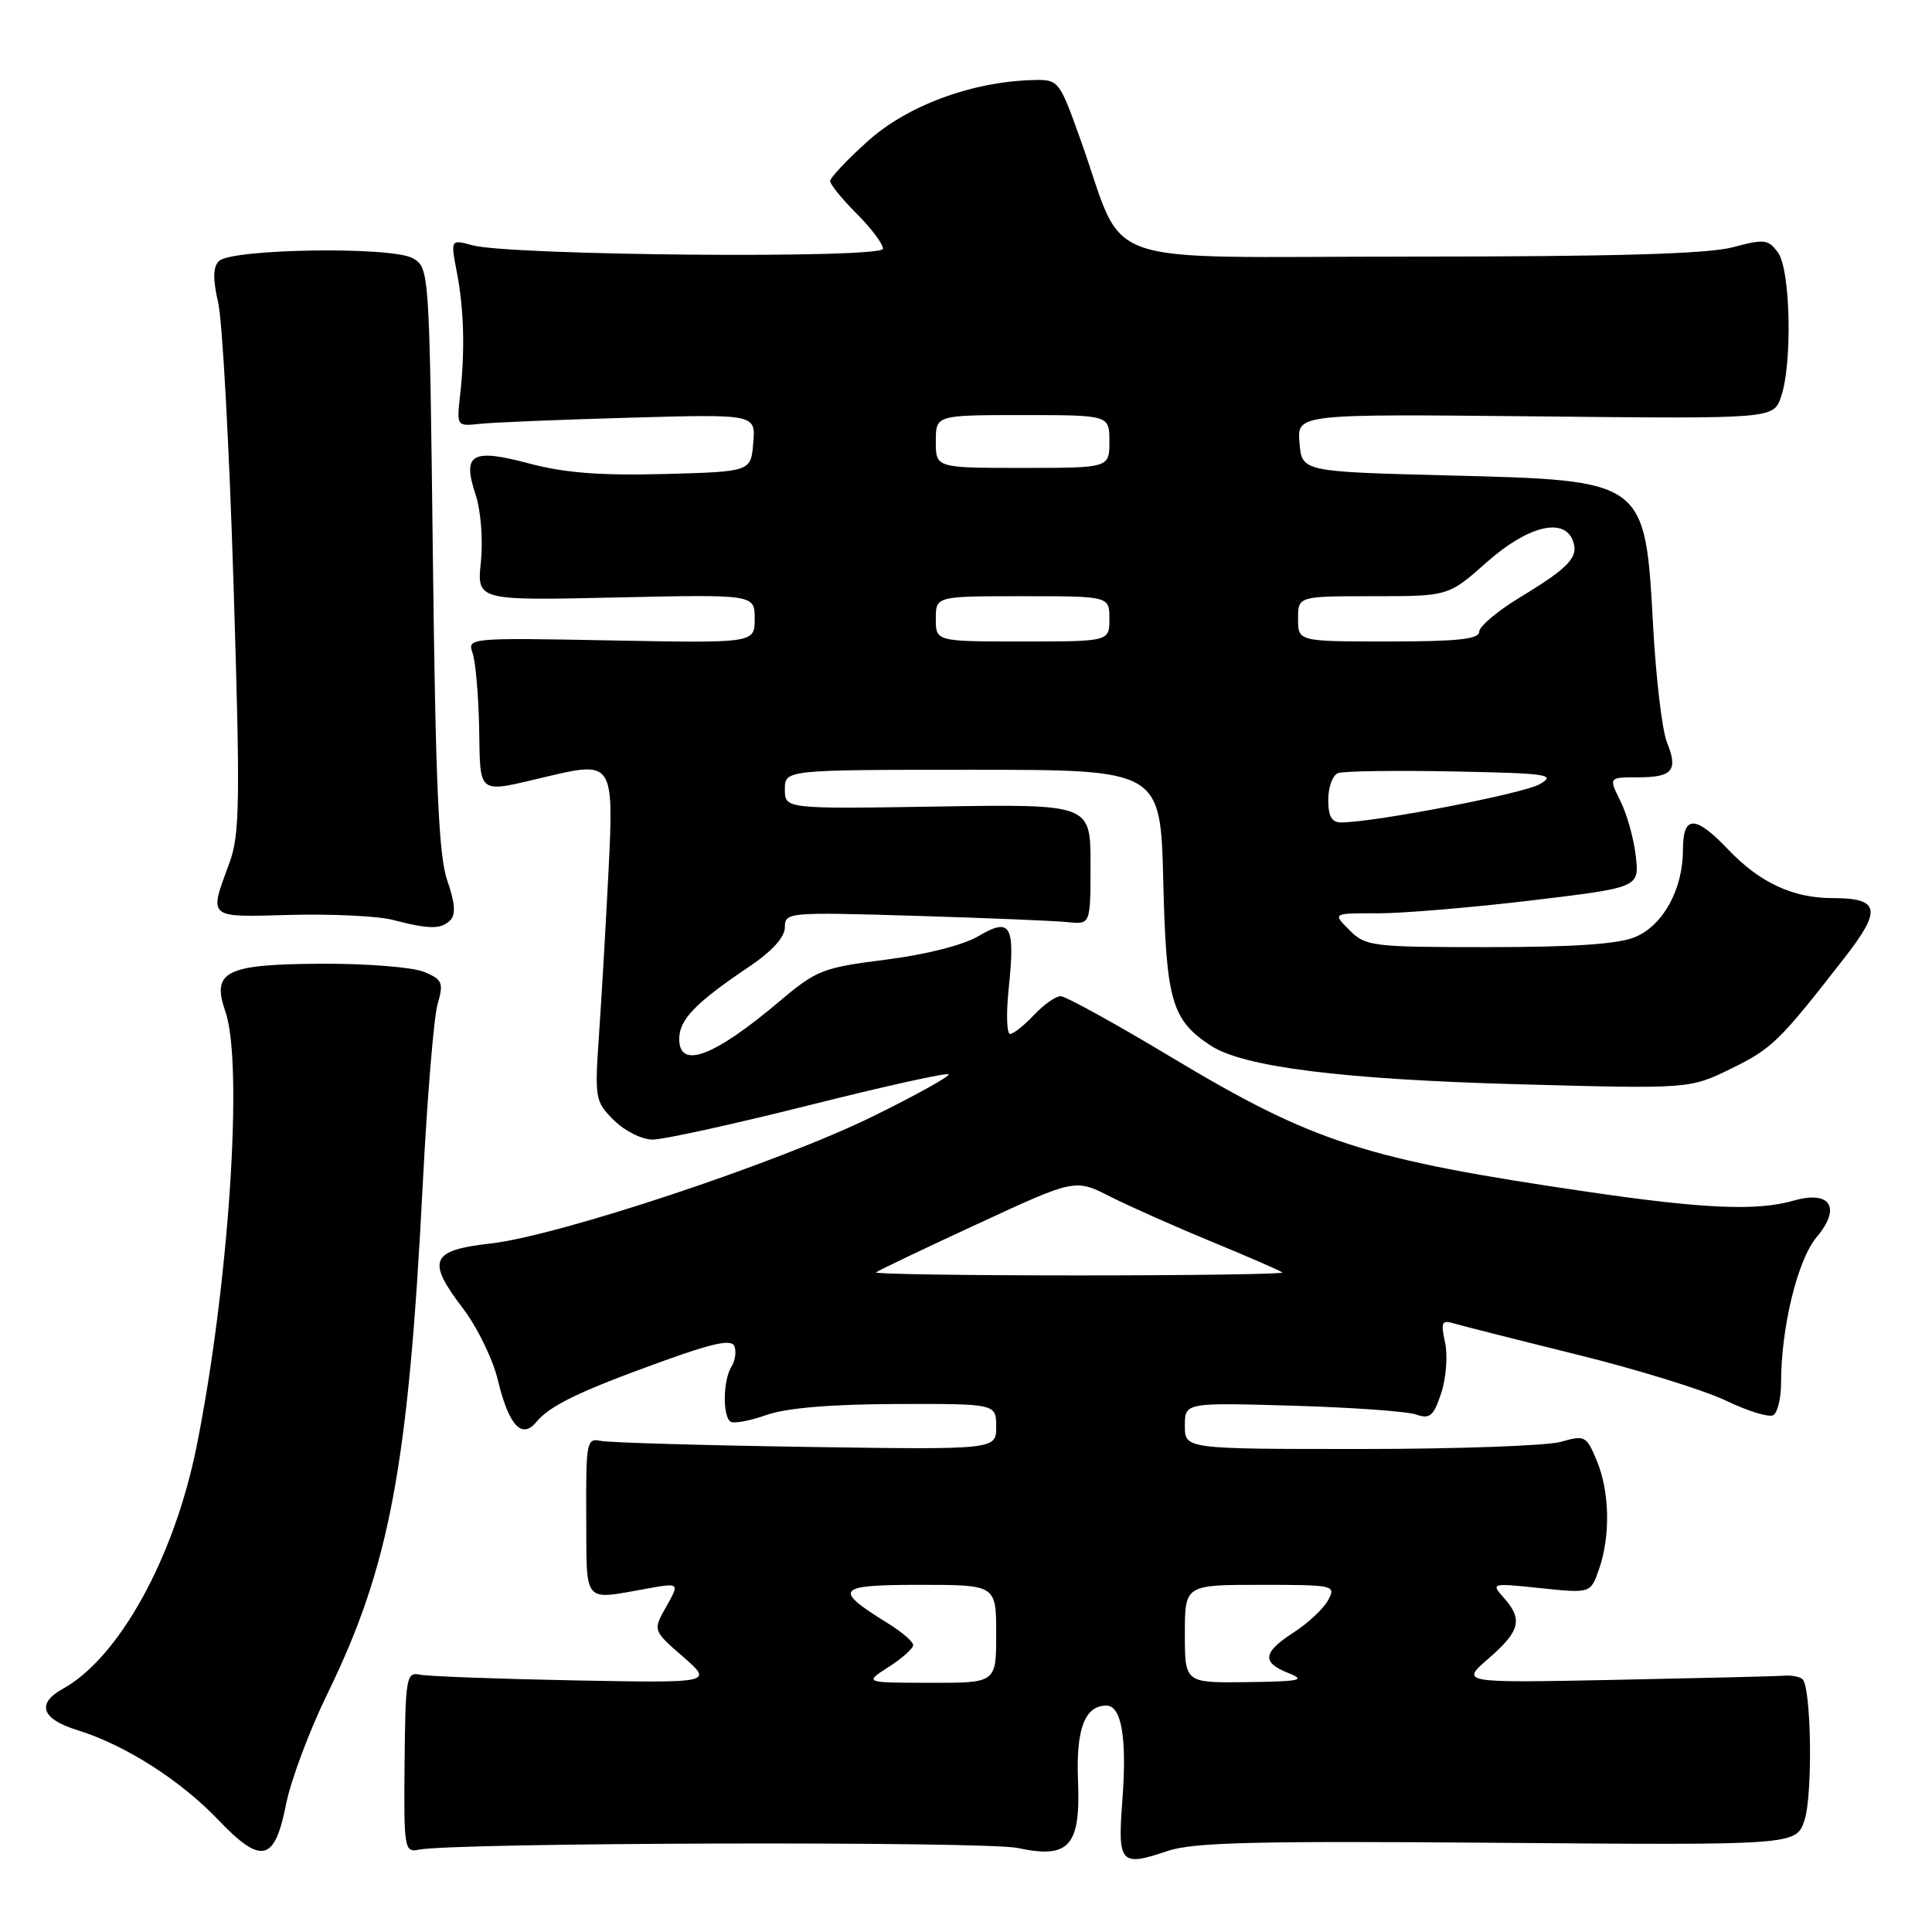 <?xml version="1.0" encoding="UTF-8" standalone="no"?>
<!DOCTYPE svg PUBLIC "-//W3C//DTD SVG 1.1//EN" "http://www.w3.org/Graphics/SVG/1.1/DTD/svg11.dtd" >
<svg xmlns="http://www.w3.org/2000/svg" xmlns:xlink="http://www.w3.org/1999/xlink" version="1.1" viewBox="0 0 256 256">
 <g >
 <path fill="currentColor"
d=" M 198.44 244.18 C 238.01 244.50 238.01 244.50 239.11 241.17 C 240.21 237.83 240.01 223.68 238.85 222.51 C 238.51 222.17 237.39 221.96 236.36 222.04 C 235.34 222.12 225.28 222.36 214.00 222.59 C 193.50 223.00 193.50 223.00 197.25 219.75 C 201.43 216.13 201.82 214.57 199.25 211.70 C 197.53 209.77 197.60 209.75 204.13 210.44 C 210.76 211.13 210.76 211.13 211.88 207.92 C 213.41 203.52 213.29 197.62 211.57 193.52 C 210.21 190.25 209.99 190.14 206.83 191.05 C 205.00 191.57 193.05 192.00 180.26 192.00 C 157.00 192.00 157.00 192.00 157.00 188.93 C 157.00 185.85 157.00 185.85 171.25 186.26 C 179.09 186.49 186.46 187.01 187.64 187.43 C 189.47 188.07 189.96 187.65 190.97 184.59 C 191.62 182.61 191.85 179.60 191.48 177.90 C 190.89 175.20 191.04 174.87 192.65 175.36 C 193.67 175.66 201.03 177.53 209.00 179.50 C 216.97 181.47 225.86 184.22 228.74 185.61 C 231.62 187.00 234.43 187.85 234.99 187.51 C 235.54 187.16 236.00 185.26 236.00 183.27 C 236.00 175.89 238.18 166.93 240.72 163.92 C 244.00 160.02 242.55 157.70 237.70 159.08 C 232.84 160.48 225.85 160.19 210.50 157.94 C 180.85 153.60 174.06 151.41 155.06 140.00 C 147.73 135.60 141.20 132.00 140.54 132.00 C 139.89 132.00 138.29 133.12 137.00 134.50 C 135.71 135.87 134.29 137.00 133.84 137.00 C 133.40 137.00 133.31 134.33 133.65 131.07 C 134.54 122.58 133.94 121.51 129.67 124.03 C 127.63 125.24 122.72 126.48 117.39 127.16 C 109.03 128.21 108.19 128.54 103.30 132.67 C 94.61 140.02 90.00 141.75 90.00 137.67 C 90.00 135.10 92.14 132.89 99.25 128.10 C 102.31 126.04 104.00 124.18 104.00 122.87 C 104.00 120.88 104.40 120.85 121.25 121.35 C 130.74 121.64 139.85 122.01 141.50 122.19 C 144.50 122.50 144.50 122.50 144.50 114.52 C 144.50 106.55 144.50 106.55 124.25 106.87 C 104.00 107.19 104.00 107.19 104.00 104.59 C 104.00 102.00 104.00 102.00 128.89 102.00 C 153.78 102.00 153.78 102.00 154.14 116.80 C 154.53 132.68 155.25 135.15 160.45 138.56 C 164.75 141.38 177.91 143.03 201.19 143.67 C 223.88 144.29 223.88 144.29 229.38 141.60 C 234.80 138.95 235.77 138.01 244.44 126.87 C 249.40 120.50 249.08 119.00 242.77 119.00 C 237.58 119.00 233.18 116.95 229.05 112.62 C 224.63 107.97 223.00 107.96 223.00 112.60 C 223.00 117.82 220.39 122.59 216.68 124.16 C 214.46 125.09 208.60 125.50 197.28 125.50 C 181.79 125.50 180.96 125.40 178.81 123.25 C 176.56 121.00 176.56 121.00 182.53 121.02 C 185.81 121.03 194.96 120.26 202.86 119.32 C 217.22 117.60 217.22 117.60 216.75 113.43 C 216.49 111.13 215.57 107.85 214.71 106.13 C 213.15 103.00 213.15 103.00 217.02 103.00 C 221.64 103.00 222.39 102.10 220.87 98.33 C 220.25 96.78 219.42 89.88 219.05 83.00 C 217.97 63.54 218.14 63.67 192.00 63.00 C 172.50 62.50 172.50 62.50 172.19 58.67 C 171.87 54.85 171.87 54.85 203.43 55.17 C 234.98 55.50 234.98 55.50 235.99 52.60 C 237.52 48.22 237.26 35.74 235.59 33.46 C 234.31 31.71 233.78 31.64 229.58 32.77 C 226.31 33.64 213.96 34.00 187.14 34.00 C 144.15 34.00 149.39 35.85 143.17 18.50 C 140.31 10.50 140.31 10.50 136.58 10.62 C 128.60 10.88 120.18 14.03 114.98 18.71 C 112.24 21.17 110.00 23.55 110.00 23.99 C 110.00 24.44 111.58 26.38 113.50 28.30 C 115.43 30.22 117.00 32.32 117.00 32.96 C 117.00 34.29 67.66 33.87 62.60 32.50 C 59.70 31.71 59.70 31.71 60.54 36.10 C 61.49 41.04 61.63 46.56 60.95 52.50 C 60.51 56.44 60.55 56.49 63.50 56.17 C 65.15 55.98 74.07 55.61 83.31 55.35 C 100.13 54.87 100.13 54.87 99.81 58.68 C 99.50 62.50 99.50 62.50 88.00 62.81 C 79.56 63.03 74.82 62.66 70.18 61.43 C 62.49 59.38 61.22 60.11 63.02 65.55 C 63.72 67.67 64.02 71.52 63.72 74.44 C 63.19 79.58 63.19 79.58 81.59 79.17 C 100.00 78.76 100.00 78.76 100.00 81.99 C 100.00 85.22 100.00 85.22 80.95 84.86 C 62.24 84.50 61.91 84.53 62.61 86.50 C 63.01 87.60 63.40 92.10 63.49 96.50 C 63.66 105.52 63.10 105.12 72.60 102.87 C 81.18 100.84 81.34 101.08 80.64 115.26 C 80.30 121.99 79.75 131.63 79.40 136.68 C 78.78 145.60 78.83 145.93 81.34 148.43 C 82.77 149.86 85.05 151.00 86.49 151.00 C 87.92 151.00 97.22 148.96 107.17 146.46 C 117.11 143.96 125.45 142.11 125.69 142.35 C 125.92 142.59 121.40 145.10 115.63 147.94 C 103.07 154.10 74.07 163.74 65.01 164.77 C 57.07 165.66 56.49 167.01 61.32 173.34 C 63.22 175.82 65.31 180.11 65.97 182.87 C 67.41 188.86 69.13 190.75 71.04 188.45 C 72.87 186.24 76.76 184.36 87.52 180.47 C 94.54 177.93 96.95 177.42 97.32 178.39 C 97.59 179.10 97.41 180.32 96.92 181.09 C 95.80 182.86 95.73 187.72 96.82 188.39 C 97.26 188.66 99.40 188.26 101.57 187.49 C 104.16 186.57 110.03 186.07 118.75 186.04 C 132.00 186.00 132.00 186.00 132.00 189.05 C 132.00 192.10 132.00 192.10 106.75 191.72 C 92.86 191.51 80.63 191.15 79.56 190.92 C 77.74 190.52 77.63 191.12 77.68 201.00 C 77.74 212.74 77.13 212.02 85.78 210.49 C 90.06 209.73 90.06 209.73 88.28 212.89 C 86.50 216.04 86.50 216.04 90.50 219.52 C 94.50 223.01 94.50 223.01 76.00 222.66 C 65.83 222.46 56.65 222.12 55.61 221.90 C 53.85 221.53 53.72 222.29 53.61 233.50 C 53.50 245.00 53.58 245.48 55.50 245.09 C 60.16 244.14 130.51 243.95 134.86 244.87 C 141.69 246.33 143.20 244.64 142.84 235.90 C 142.57 229.11 143.74 226.00 146.60 226.00 C 148.62 226.00 149.34 230.31 148.72 238.55 C 148.08 246.96 148.45 247.38 154.69 245.27 C 158.09 244.12 166.30 243.92 198.44 244.18 Z  M 37.90 239.08 C 38.53 235.92 40.99 229.33 43.39 224.42 C 51.65 207.48 54.11 194.32 56.02 156.87 C 56.60 145.53 57.48 134.82 57.98 133.08 C 58.80 130.19 58.64 129.81 56.19 128.78 C 54.71 128.16 48.62 127.67 42.66 127.70 C 29.87 127.76 28.00 128.69 29.87 134.06 C 32.28 140.98 30.31 170.56 26.02 191.80 C 23.05 206.48 15.74 219.69 8.32 223.78 C 4.78 225.74 5.50 227.79 10.25 229.25 C 16.53 231.19 23.92 235.89 28.90 241.12 C 34.62 247.12 36.40 246.72 37.90 239.08 Z  M 59.66 121.94 C 60.41 121.19 60.30 119.64 59.27 116.69 C 58.13 113.41 57.72 104.12 57.36 74.00 C 56.90 35.64 56.89 35.50 54.70 34.22 C 51.96 32.63 30.65 32.95 29.00 34.60 C 28.22 35.38 28.19 36.99 28.91 40.10 C 29.47 42.52 30.38 59.25 30.94 77.28 C 31.84 106.10 31.78 110.58 30.42 114.28 C 27.66 121.80 27.34 121.53 38.50 121.23 C 44.00 121.09 50.08 121.38 52.00 121.88 C 56.87 123.15 58.44 123.16 59.66 121.94 Z  M 117.75 220.88 C 119.54 219.74 121.00 218.43 121.00 217.98 C 121.00 217.53 119.48 216.22 117.61 215.07 C 110.32 210.56 110.79 210.00 121.88 210.00 C 132.00 210.00 132.00 210.00 132.00 216.50 C 132.00 223.00 132.00 223.00 123.25 222.98 C 114.50 222.97 114.50 222.97 117.75 220.88 Z  M 157.00 216.50 C 157.00 210.00 157.00 210.00 167.04 210.00 C 176.80 210.00 177.04 210.06 175.99 212.02 C 175.39 213.13 173.36 215.05 171.47 216.27 C 167.30 218.97 167.13 220.27 170.75 221.70 C 173.09 222.63 172.27 222.80 165.25 222.89 C 157.00 223.00 157.00 223.00 157.00 216.50 Z  M 116.08 168.60 C 116.31 168.38 122.34 165.50 129.48 162.20 C 142.45 156.19 142.45 156.19 147.10 158.55 C 149.65 159.84 155.74 162.55 160.62 164.56 C 165.50 166.57 169.69 168.40 169.92 168.61 C 170.15 168.82 158.03 169.00 143.00 169.00 C 127.97 169.00 115.85 168.82 116.08 168.60 Z  M 176.00 105.97 C 176.00 104.30 176.58 102.71 177.30 102.44 C 178.01 102.17 184.87 102.07 192.55 102.22 C 205.18 102.47 206.26 102.63 204.00 103.92 C 201.79 105.17 182.36 108.92 177.75 108.98 C 176.46 108.99 176.00 108.20 176.00 105.97 Z  M 124.00 82.00 C 124.00 79.00 124.00 79.00 135.50 79.00 C 147.00 79.00 147.00 79.00 147.00 82.00 C 147.00 85.00 147.00 85.00 135.50 85.00 C 124.00 85.00 124.00 85.00 124.00 82.00 Z  M 172.00 82.00 C 172.00 79.00 172.00 79.00 181.97 79.00 C 191.93 79.00 191.93 79.00 197.00 74.50 C 202.40 69.71 207.21 68.49 208.41 71.63 C 209.24 73.79 207.96 75.18 201.46 79.12 C 198.46 80.93 196.00 83.00 196.00 83.71 C 196.00 84.69 193.13 85.00 184.00 85.00 C 172.00 85.00 172.00 85.00 172.00 82.00 Z  M 124.00 58.50 C 124.00 55.00 124.00 55.00 135.50 55.00 C 147.00 55.00 147.00 55.00 147.00 58.50 C 147.00 62.00 147.00 62.00 135.50 62.00 C 124.00 62.00 124.00 62.00 124.00 58.50 Z "/>
</g>
</svg>